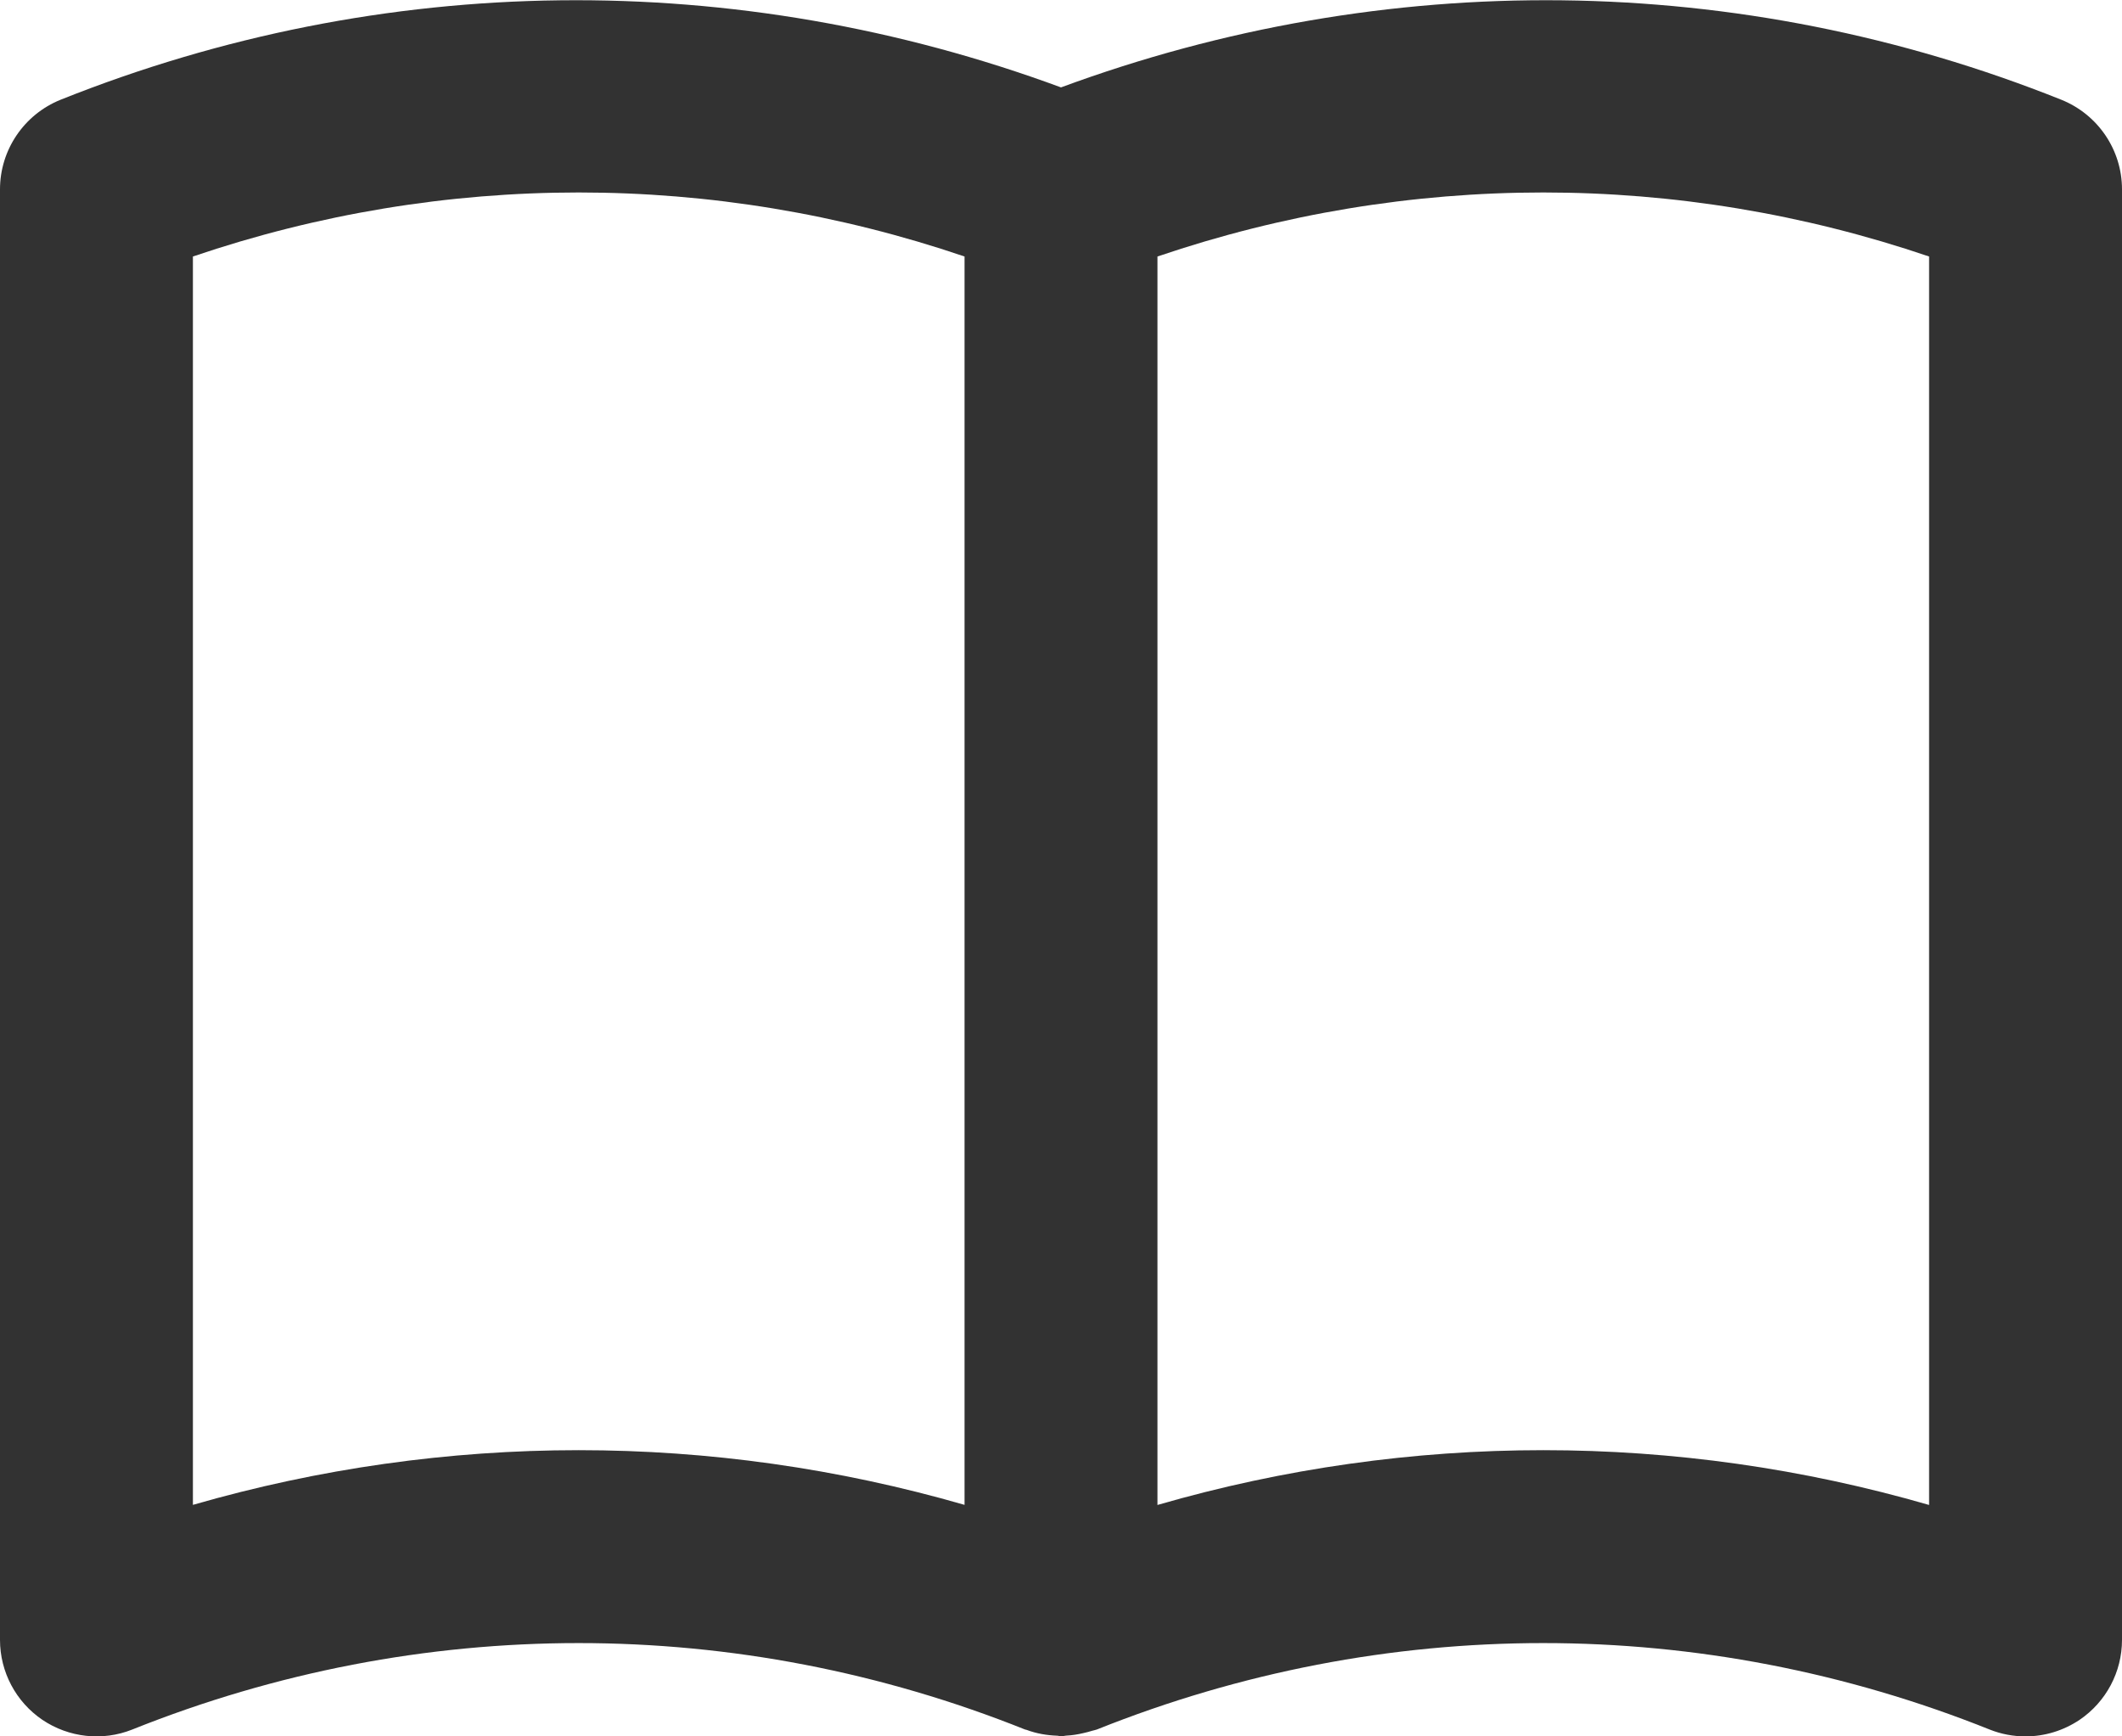 <svg width="22" height="18" viewBox="0 0 22 18" fill="none" xmlns="http://www.w3.org/2000/svg">
<path d="M21.371 1.034C18.031 -0.302 14.364 -0.336 11 0.906C7.635 -0.336 3.97 -0.302 0.628 1.034C0.249 1.187 0 1.554 0 1.963V17C0 17.332 0.165 17.642 0.439 17.828C0.713 18.013 1.063 18.052 1.371 17.929C4.355 16.734 7.643 16.734 10.628 17.929C10.633 17.931 10.638 17.93 10.642 17.932C10.745 17.971 10.853 17.989 10.962 17.993C10.976 17.993 10.988 18 11 18C11.019 18 11.036 17.993 11.055 17.992C11.115 17.989 11.173 17.98 11.231 17.966C11.262 17.959 11.292 17.952 11.322 17.942C11.338 17.937 11.355 17.935 11.371 17.929C14.357 16.734 17.642 16.734 20.628 17.929C20.748 17.977 20.874 18 21 18C21.197 18 21.393 17.941 21.561 17.828C21.835 17.642 22 17.332 22 17V1.963C22 1.554 21.751 1.187 21.371 1.034ZM10 15.6C8.69 15.222 7.345 15.033 6 15.033C4.655 15.033 3.31 15.222 2 15.6V2.659C4.603 1.774 7.397 1.774 10 2.659V15.6ZM20 15.601C18.69 15.222 17.345 15.033 16 15.033C14.655 15.033 13.31 15.222 12 15.601V2.659C14.602 1.774 17.398 1.774 20 2.659V15.601Z" fill="#323232"/>
</svg>
